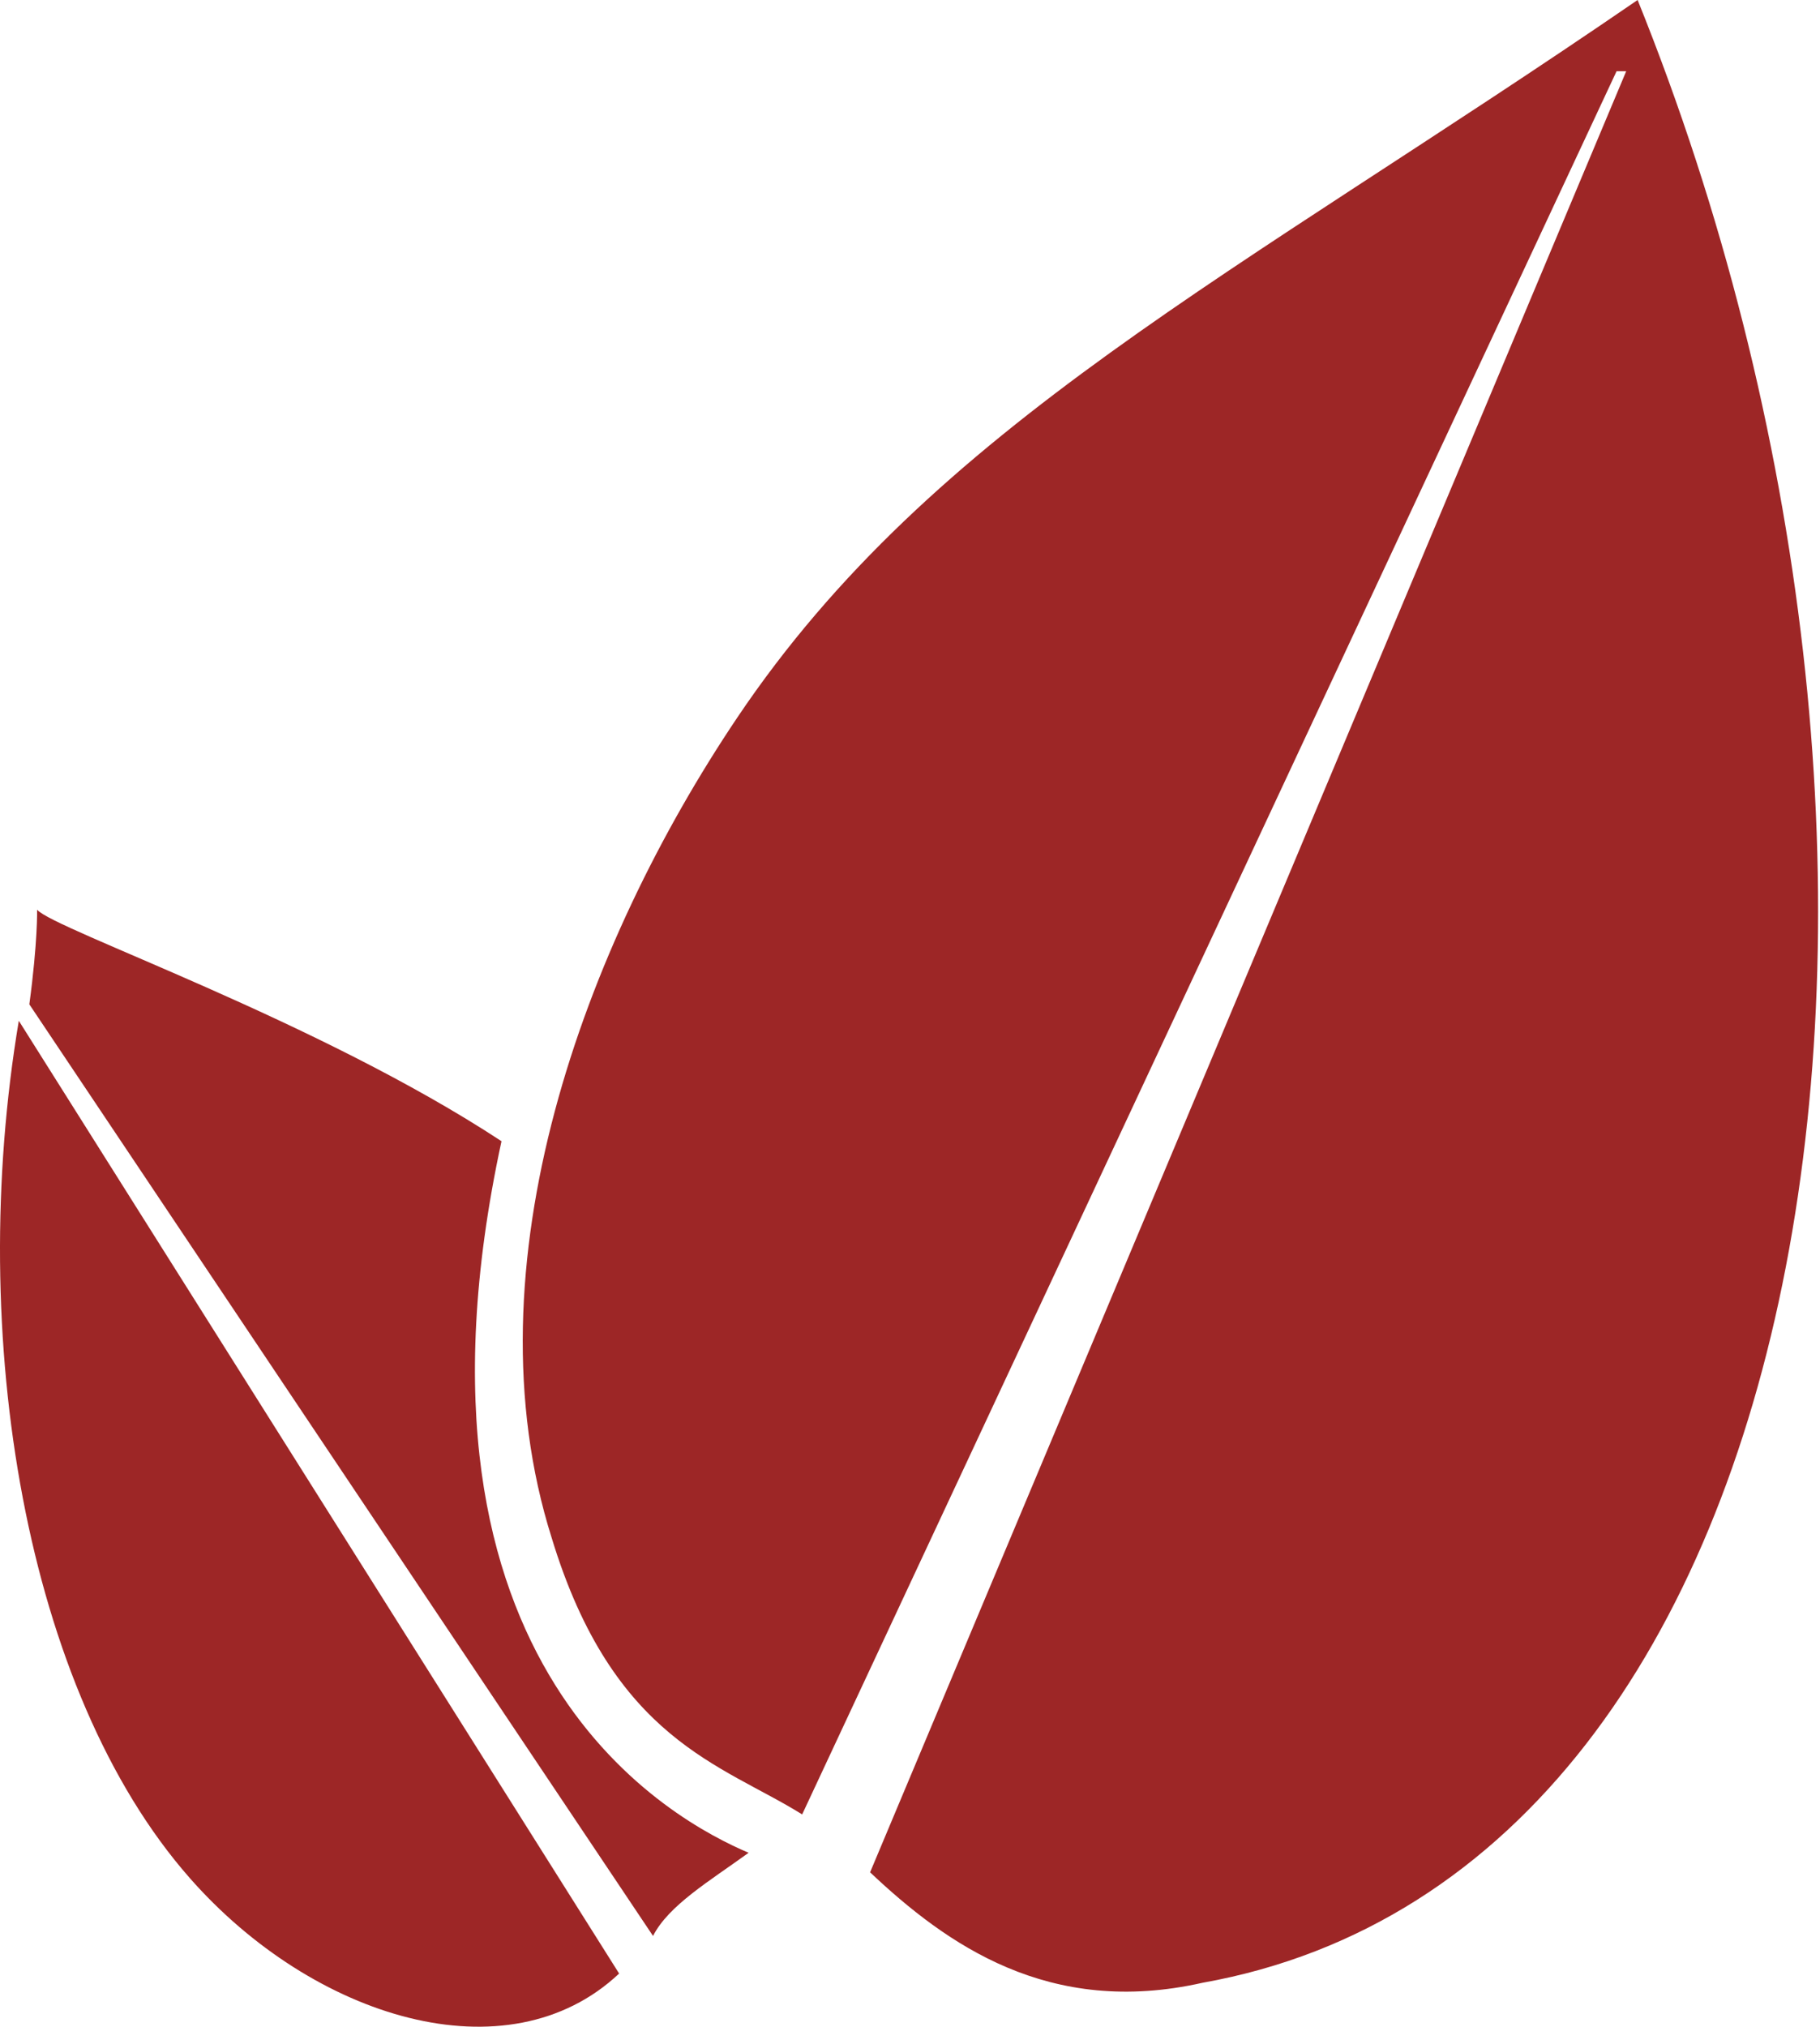 <svg xmlns="http://www.w3.org/2000/svg" width="115" height="128" viewBox="0 0 460 512"><path fill="#9d2626" d="M156.483 498.57c-28.154 26.468-77.292 11.408-108.562-24.176C6.4 427.148-8.631 337.668 4.754 257.873zm32.732-30.512c-18.228-7.747-91.458-45.553-62.463-179.76C80.302 257.764 13.644 234.8 9.378 229.82c0 0 .174 8.073-1.962 23.902l157.637 235.35c3.916-7.718 14.3-13.878 24.162-21.014m-49.786-79.579c15.543 51.182 43.043 57.232 63.315 69.89L408.585 17.992h2.435L219.913 472.995c19.381 18.274 45.235 36.647 84.038 27.902C463.908 472.324 500.428 214.25 413.902 0C312.147 69.794 235.998 107.428 186.32 181.314c-38.638 57.467-68.612 138.396-46.891 207.165"/></svg>